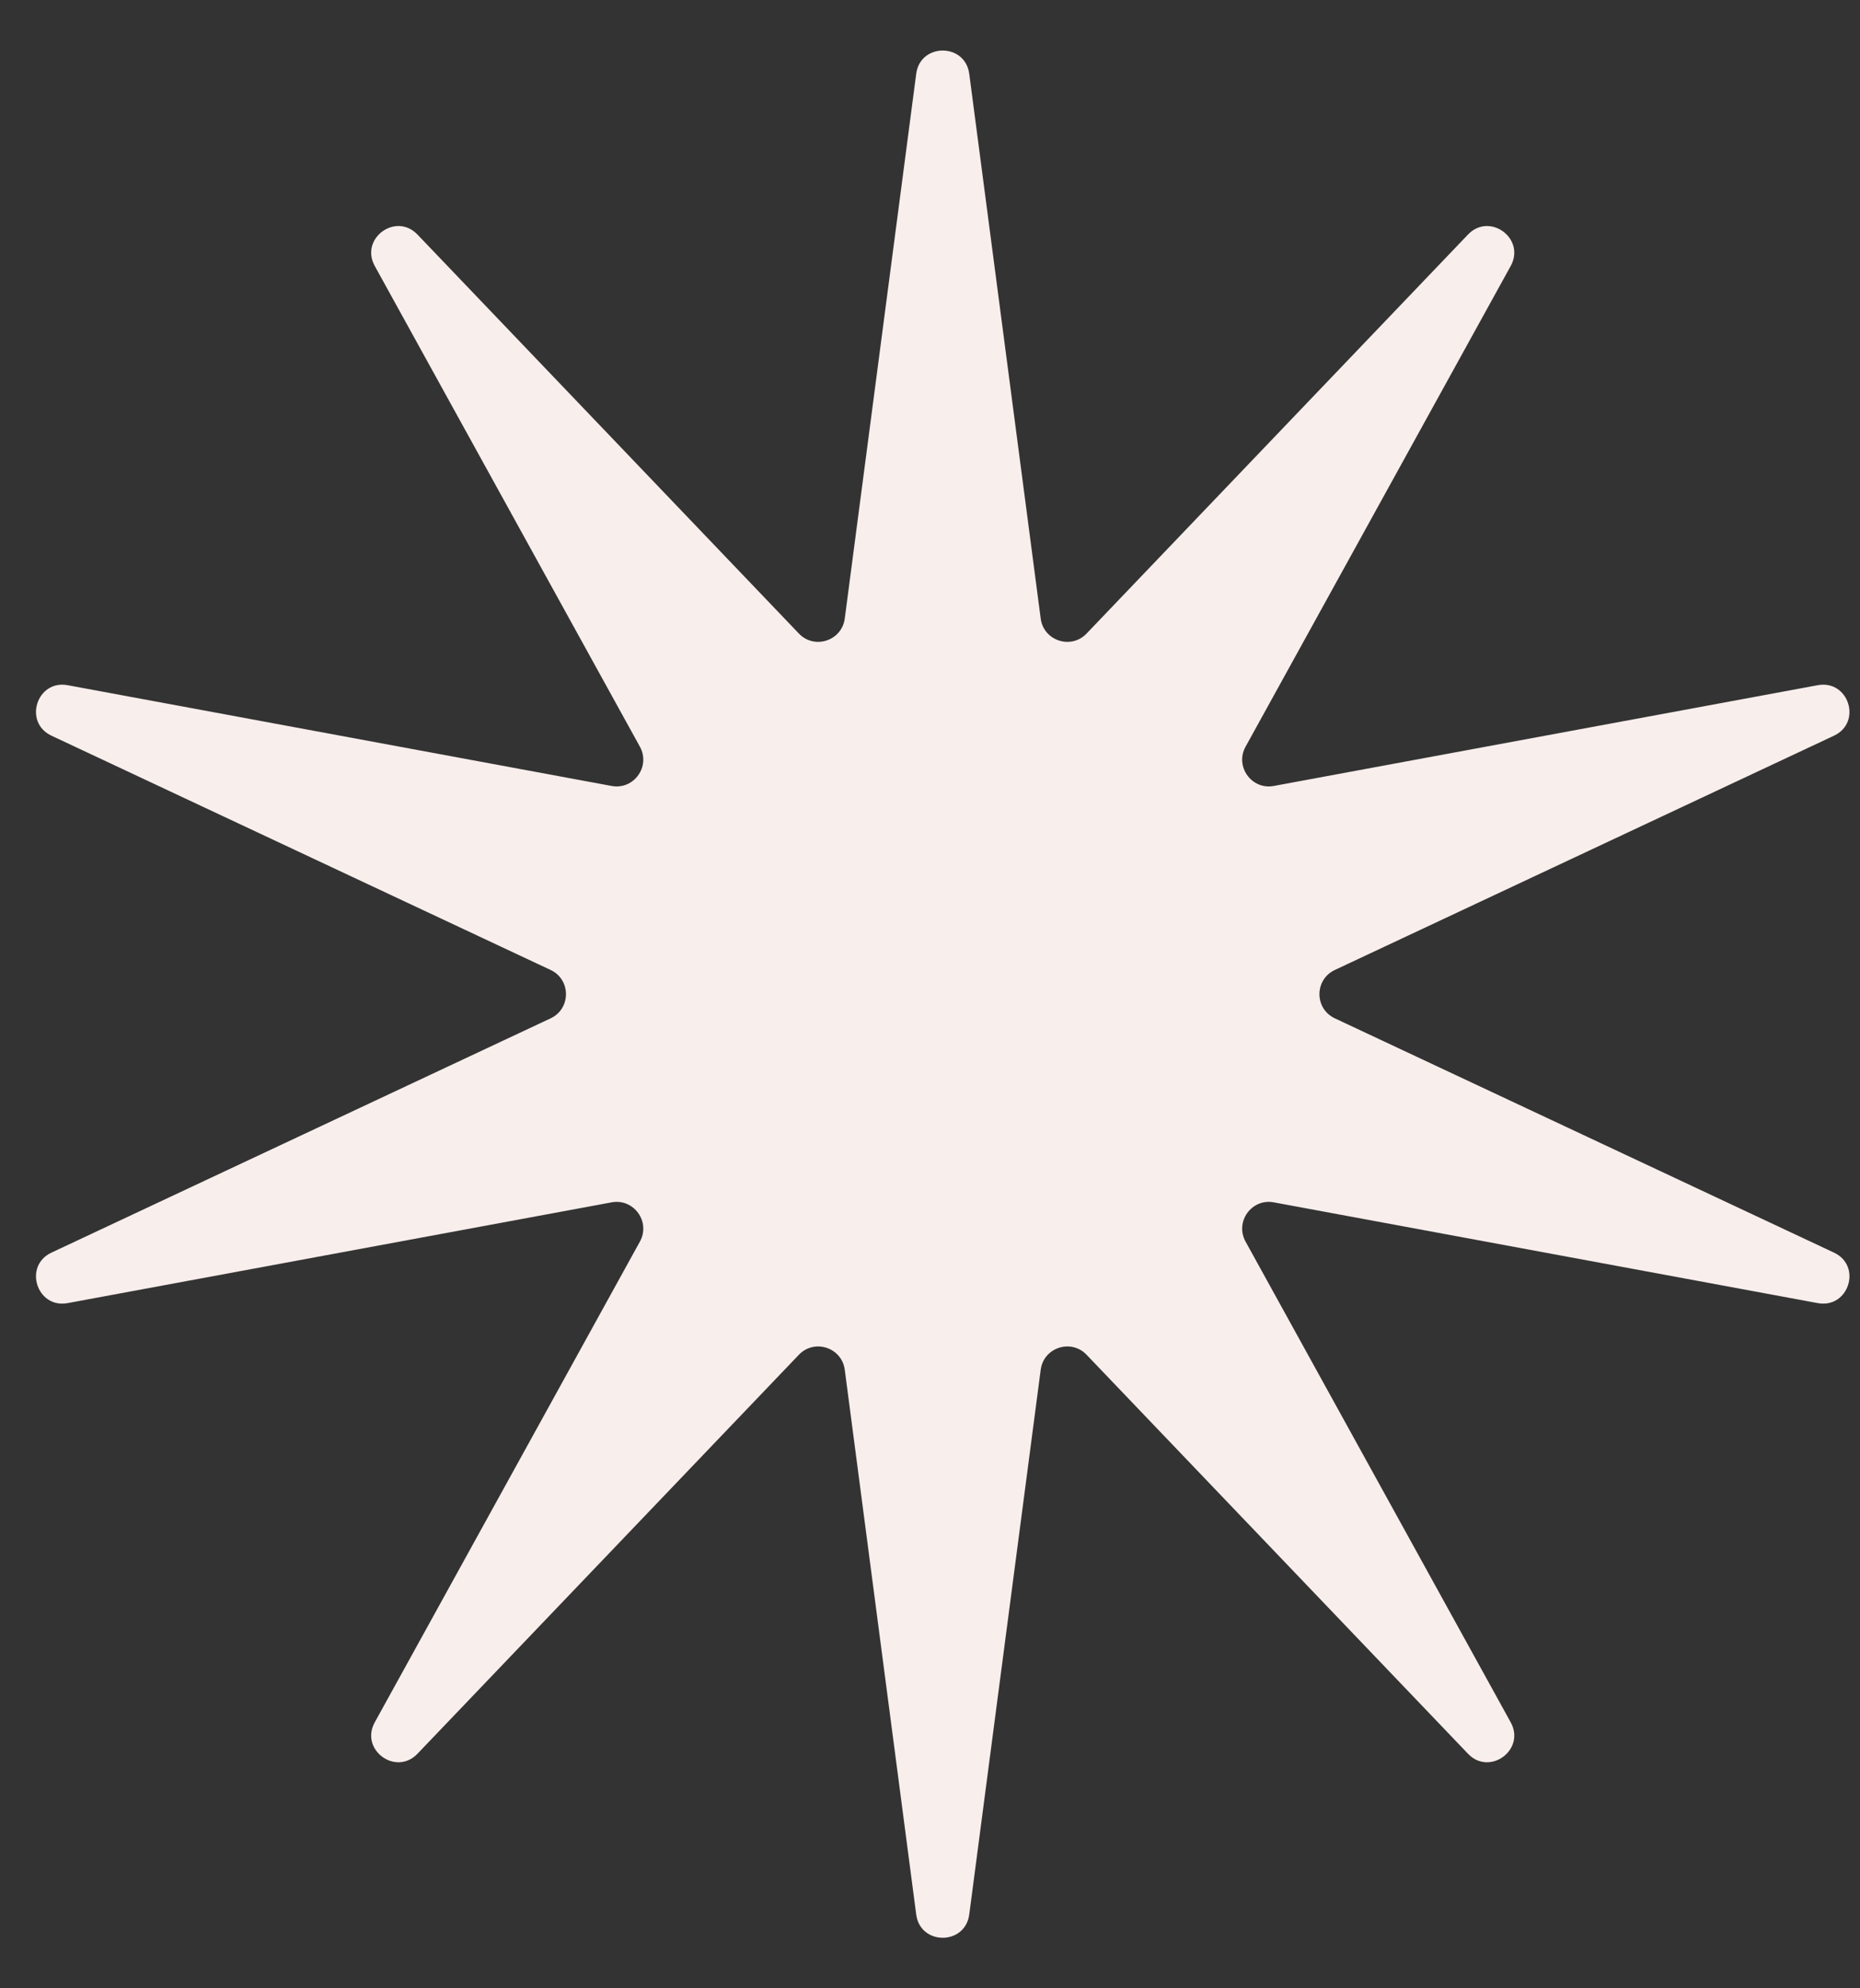 <svg width="29" height="31" viewBox="0 0 29 31" fill="none" xmlns="http://www.w3.org/2000/svg">
<rect x="0" y="0" width="29" height="31" fill="#333333" stroke="none"/>
<path d="M14.285 1.151C14.348 0.667 15.048 0.667 15.112 1.151L16.226 9.644C16.271 9.991 16.699 10.131 16.941 9.878L22.888 3.657C23.225 3.304 23.79 3.719 23.554 4.147L19.42 11.642C19.25 11.95 19.514 12.318 19.86 12.254L28.341 10.683C28.822 10.594 29.037 11.262 28.595 11.47L20.812 15.123C20.492 15.273 20.492 15.727 20.812 15.877L28.595 19.53C29.037 19.738 28.822 20.406 28.341 20.317L19.86 18.746C19.514 18.682 19.25 19.049 19.42 19.358L23.554 26.853C23.79 27.281 23.225 27.696 22.888 27.343L16.941 21.122C16.699 20.869 16.271 21.009 16.226 21.356L15.112 29.849C15.048 30.333 14.348 30.333 14.285 29.849L13.171 21.356C13.125 21.009 12.698 20.869 12.456 21.122L6.509 27.343C6.171 27.696 5.607 27.281 5.843 26.853L9.977 19.358C10.147 19.049 9.882 18.682 9.536 18.746L1.055 20.317C0.575 20.406 0.36 19.738 0.802 19.53L8.585 15.877C8.904 15.727 8.904 15.273 8.585 15.123L0.802 11.47C0.36 11.262 0.575 10.594 1.055 10.683L9.536 12.254C9.882 12.318 10.147 11.95 9.977 11.642L5.843 4.147C5.607 3.719 6.171 3.304 6.509 3.657L12.456 9.878C12.698 10.131 13.125 9.991 13.171 9.644L14.285 1.151Z" fill="#F8EEEC"/>
</svg>
